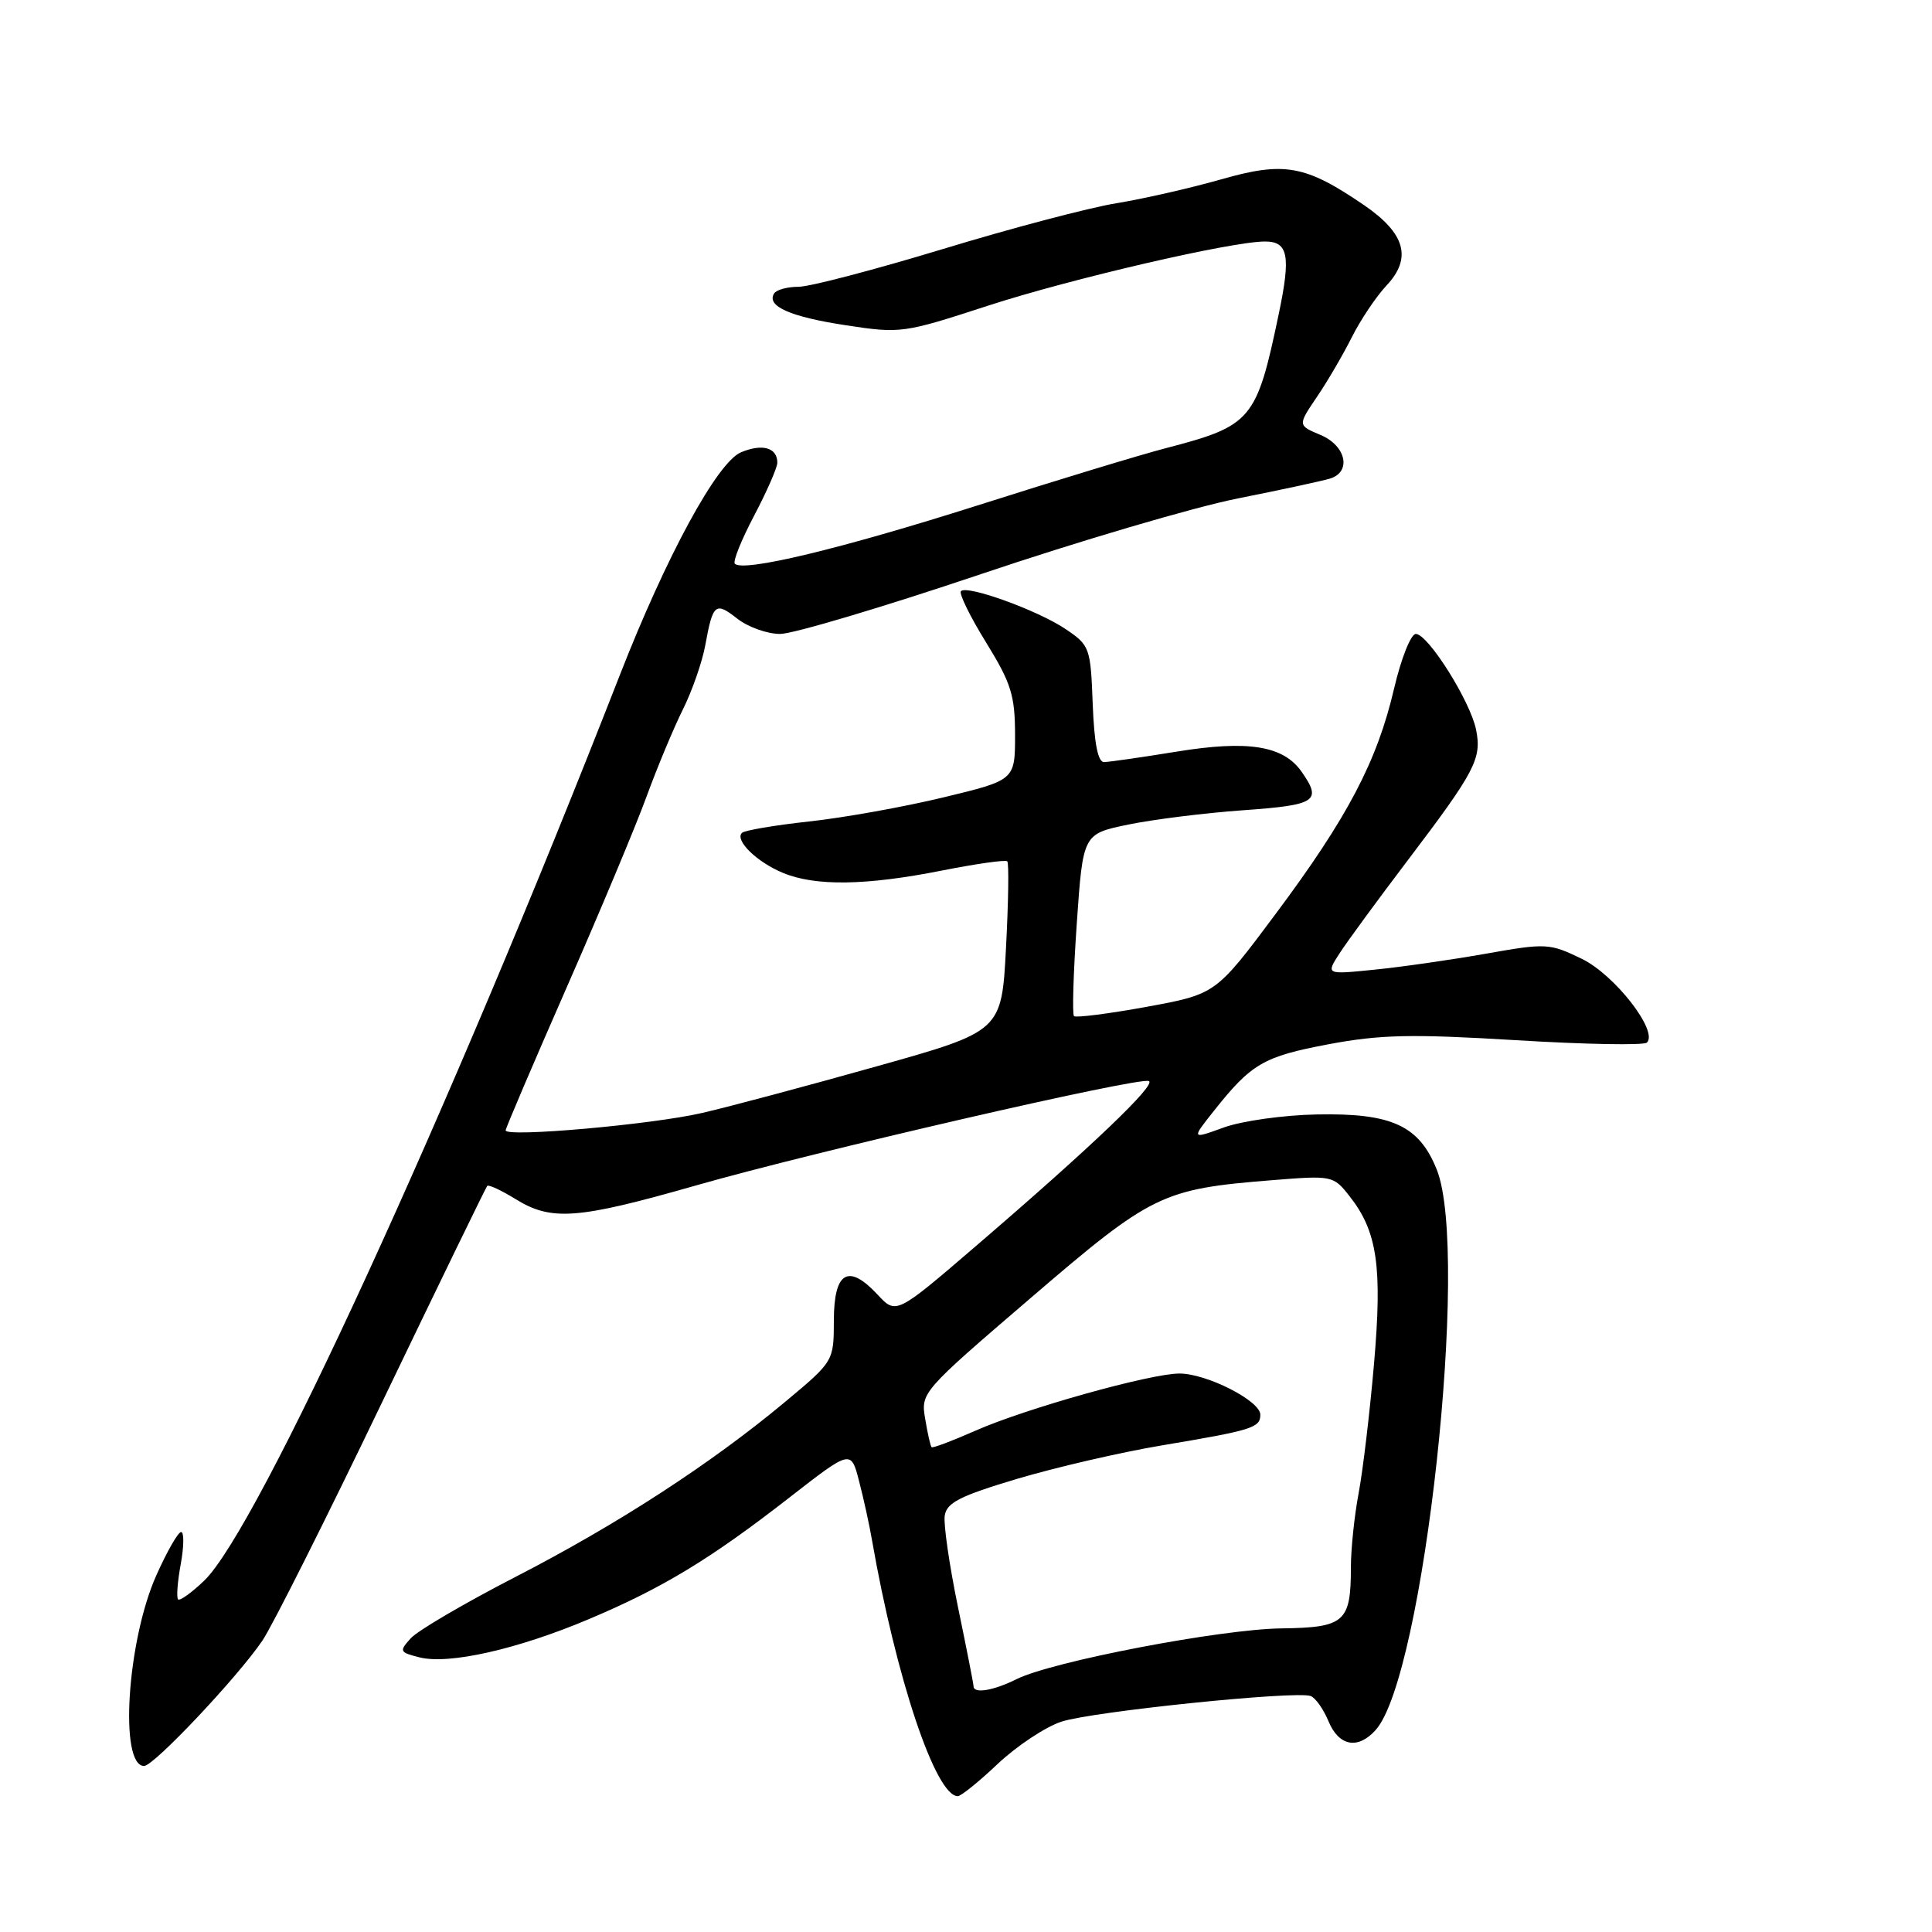 <?xml version="1.0" encoding="UTF-8" standalone="no"?>
<!DOCTYPE svg PUBLIC "-//W3C//DTD SVG 1.1//EN" "http://www.w3.org/Graphics/SVG/1.1/DTD/svg11.dtd" >
<svg xmlns="http://www.w3.org/2000/svg" xmlns:xlink="http://www.w3.org/1999/xlink" version="1.1" viewBox="0 0 256 256">
 <g >
 <path fill="currentColor"
d=" M 132.23 233.70 C 134.74 231.34 138.52 228.83 140.64 228.13 C 144.71 226.79 171.68 224.01 173.66 224.73 C 174.30 224.96 175.36 226.46 176.03 228.07 C 177.40 231.38 179.92 231.86 182.27 229.25 C 188.67 222.18 194.79 166.02 190.38 154.98 C 188.04 149.14 184.42 147.47 174.50 147.67 C 170.10 147.75 164.56 148.53 162.18 149.39 C 157.86 150.96 157.86 150.96 160.82 147.23 C 165.81 140.93 167.42 140.00 175.98 138.38 C 182.91 137.08 186.94 136.99 200.87 137.83 C 210.02 138.39 217.82 138.53 218.22 138.15 C 219.78 136.65 213.96 129.16 209.58 127.04 C 205.32 124.98 204.88 124.95 196.83 126.38 C 192.25 127.19 185.62 128.14 182.09 128.49 C 175.68 129.14 175.68 129.14 177.50 126.32 C 178.50 124.77 182.57 119.22 186.53 114.00 C 195.47 102.21 196.36 100.53 195.59 96.70 C 194.84 92.93 189.22 84.00 187.60 84.00 C 186.95 84.00 185.65 87.26 184.72 91.25 C 182.47 100.89 178.56 108.33 169.02 121.11 C 161.10 131.73 161.10 131.73 151.93 133.41 C 146.88 134.33 142.55 134.88 142.31 134.64 C 142.06 134.39 142.23 128.86 142.68 122.35 C 143.50 110.50 143.50 110.50 149.50 109.26 C 152.80 108.58 159.66 107.72 164.75 107.36 C 174.44 106.67 175.20 106.16 172.47 102.26 C 170.05 98.80 165.38 98.05 155.88 99.60 C 151.27 100.35 146.96 100.97 146.29 100.98 C 145.48 100.99 144.99 98.50 144.79 93.29 C 144.51 85.80 144.40 85.51 141.19 83.35 C 137.52 80.88 128.17 77.49 127.33 78.33 C 127.04 78.63 128.53 81.68 130.65 85.11 C 133.99 90.53 134.49 92.13 134.50 97.36 C 134.50 103.37 134.50 103.37 125.00 105.66 C 119.78 106.92 111.77 108.36 107.20 108.85 C 102.64 109.35 98.64 110.03 98.31 110.36 C 97.33 111.33 100.27 114.22 103.72 115.65 C 108.01 117.45 114.73 117.35 124.77 115.36 C 129.33 114.46 133.24 113.90 133.47 114.13 C 133.70 114.36 133.62 119.52 133.30 125.60 C 132.72 136.65 132.72 136.65 116.11 141.31 C 106.97 143.88 96.58 146.66 93.00 147.48 C 86.39 149.01 67.00 150.73 67.00 149.78 C 67.00 149.50 70.63 141.00 75.07 130.88 C 79.51 120.77 84.29 109.35 85.69 105.50 C 87.10 101.65 89.26 96.47 90.49 94.00 C 91.72 91.53 93.05 87.70 93.45 85.51 C 94.46 79.97 94.79 79.69 97.70 81.98 C 99.12 83.09 101.67 84.00 103.37 84.00 C 105.08 84.00 117.06 80.43 129.99 76.07 C 142.92 71.71 158.22 67.20 164.00 66.05 C 169.78 64.90 175.29 63.71 176.25 63.41 C 179.12 62.51 178.36 59.05 174.97 57.63 C 171.95 56.36 171.95 56.36 174.48 52.62 C 175.88 50.57 177.96 47.00 179.12 44.69 C 180.27 42.39 182.35 39.29 183.73 37.82 C 187.13 34.19 186.21 30.92 180.74 27.18 C 172.97 21.87 170.19 21.37 161.83 23.76 C 157.80 24.91 151.54 26.34 147.93 26.93 C 144.31 27.52 133.96 30.25 124.93 33.00 C 115.89 35.74 107.29 38.00 105.81 38.00 C 104.33 38.00 102.87 38.40 102.57 38.89 C 101.53 40.57 104.71 41.98 112.09 43.10 C 119.35 44.21 119.73 44.15 130.90 40.51 C 141.91 36.93 163.17 32.00 167.62 32.00 C 170.70 32.00 171.06 33.88 169.44 41.61 C 166.49 55.70 165.89 56.41 154.46 59.39 C 151.18 60.24 139.95 63.65 129.50 66.98 C 111.37 72.74 98.50 75.83 97.37 74.70 C 97.08 74.41 98.23 71.55 99.92 68.34 C 101.61 65.13 103.00 61.96 103.00 61.31 C 103.00 59.31 101.02 58.75 98.19 59.93 C 95.04 61.25 88.30 73.65 82.11 89.50 C 59.40 147.66 34.17 202.63 27.05 209.45 C 25.38 211.05 23.83 212.16 23.60 211.93 C 23.36 211.69 23.52 209.59 23.95 207.25 C 24.38 204.91 24.40 203.00 24.00 203.00 C 23.60 203.00 22.12 205.59 20.71 208.75 C 16.83 217.45 15.77 234.00 19.10 234.00 C 20.38 234.00 31.47 222.25 34.77 217.39 C 36.06 215.49 43.22 201.24 50.67 185.72 C 58.13 170.20 64.38 157.34 64.56 157.14 C 64.74 156.94 66.43 157.72 68.32 158.89 C 73.08 161.83 76.51 161.57 92.32 157.05 C 107.92 152.59 150.69 142.73 152.21 143.24 C 153.36 143.62 144.58 152.00 129.31 165.11 C 118.74 174.19 118.74 174.19 116.28 171.54 C 112.41 167.38 110.50 168.50 110.49 174.96 C 110.48 180.38 110.48 180.38 103.99 185.79 C 94.17 193.97 81.84 201.98 68.30 208.95 C 61.59 212.41 55.35 216.06 54.44 217.07 C 52.87 218.80 52.93 218.94 55.59 219.61 C 59.48 220.59 68.56 218.54 77.99 214.56 C 87.79 210.43 94.14 206.58 104.63 198.41 C 112.76 192.08 112.76 192.08 113.84 196.29 C 114.44 198.60 115.20 202.07 115.53 204.00 C 118.73 222.34 123.97 238.00 126.91 238.00 C 127.34 238.00 129.73 236.07 132.23 233.70 Z  M 129.00 223.44 C 129.00 223.14 128.07 218.40 126.93 212.91 C 125.80 207.43 125.01 202.00 125.18 200.84 C 125.44 199.11 127.19 198.22 134.79 195.95 C 139.90 194.43 148.45 192.45 153.79 191.55 C 165.97 189.51 167.00 189.19 167.00 187.45 C 167.00 185.62 159.89 182.00 156.29 182.00 C 152.43 182.00 135.87 186.64 129.21 189.59 C 126.17 190.93 123.58 191.91 123.44 191.76 C 123.29 191.62 122.91 189.93 122.59 188.00 C 122.00 184.53 122.12 184.39 136.56 172.00 C 152.63 158.20 153.97 157.55 168.57 156.38 C 176.53 155.74 176.68 155.77 178.82 158.50 C 182.51 163.18 183.18 167.84 182.06 180.76 C 181.50 187.23 180.58 194.93 180.02 197.89 C 179.46 200.85 179.00 205.27 179.00 207.70 C 179.00 214.94 178.18 215.66 169.80 215.77 C 161.74 215.87 139.40 220.15 134.69 222.50 C 131.65 224.02 129.00 224.46 129.00 223.44 Z "/>
</g>
</svg>
